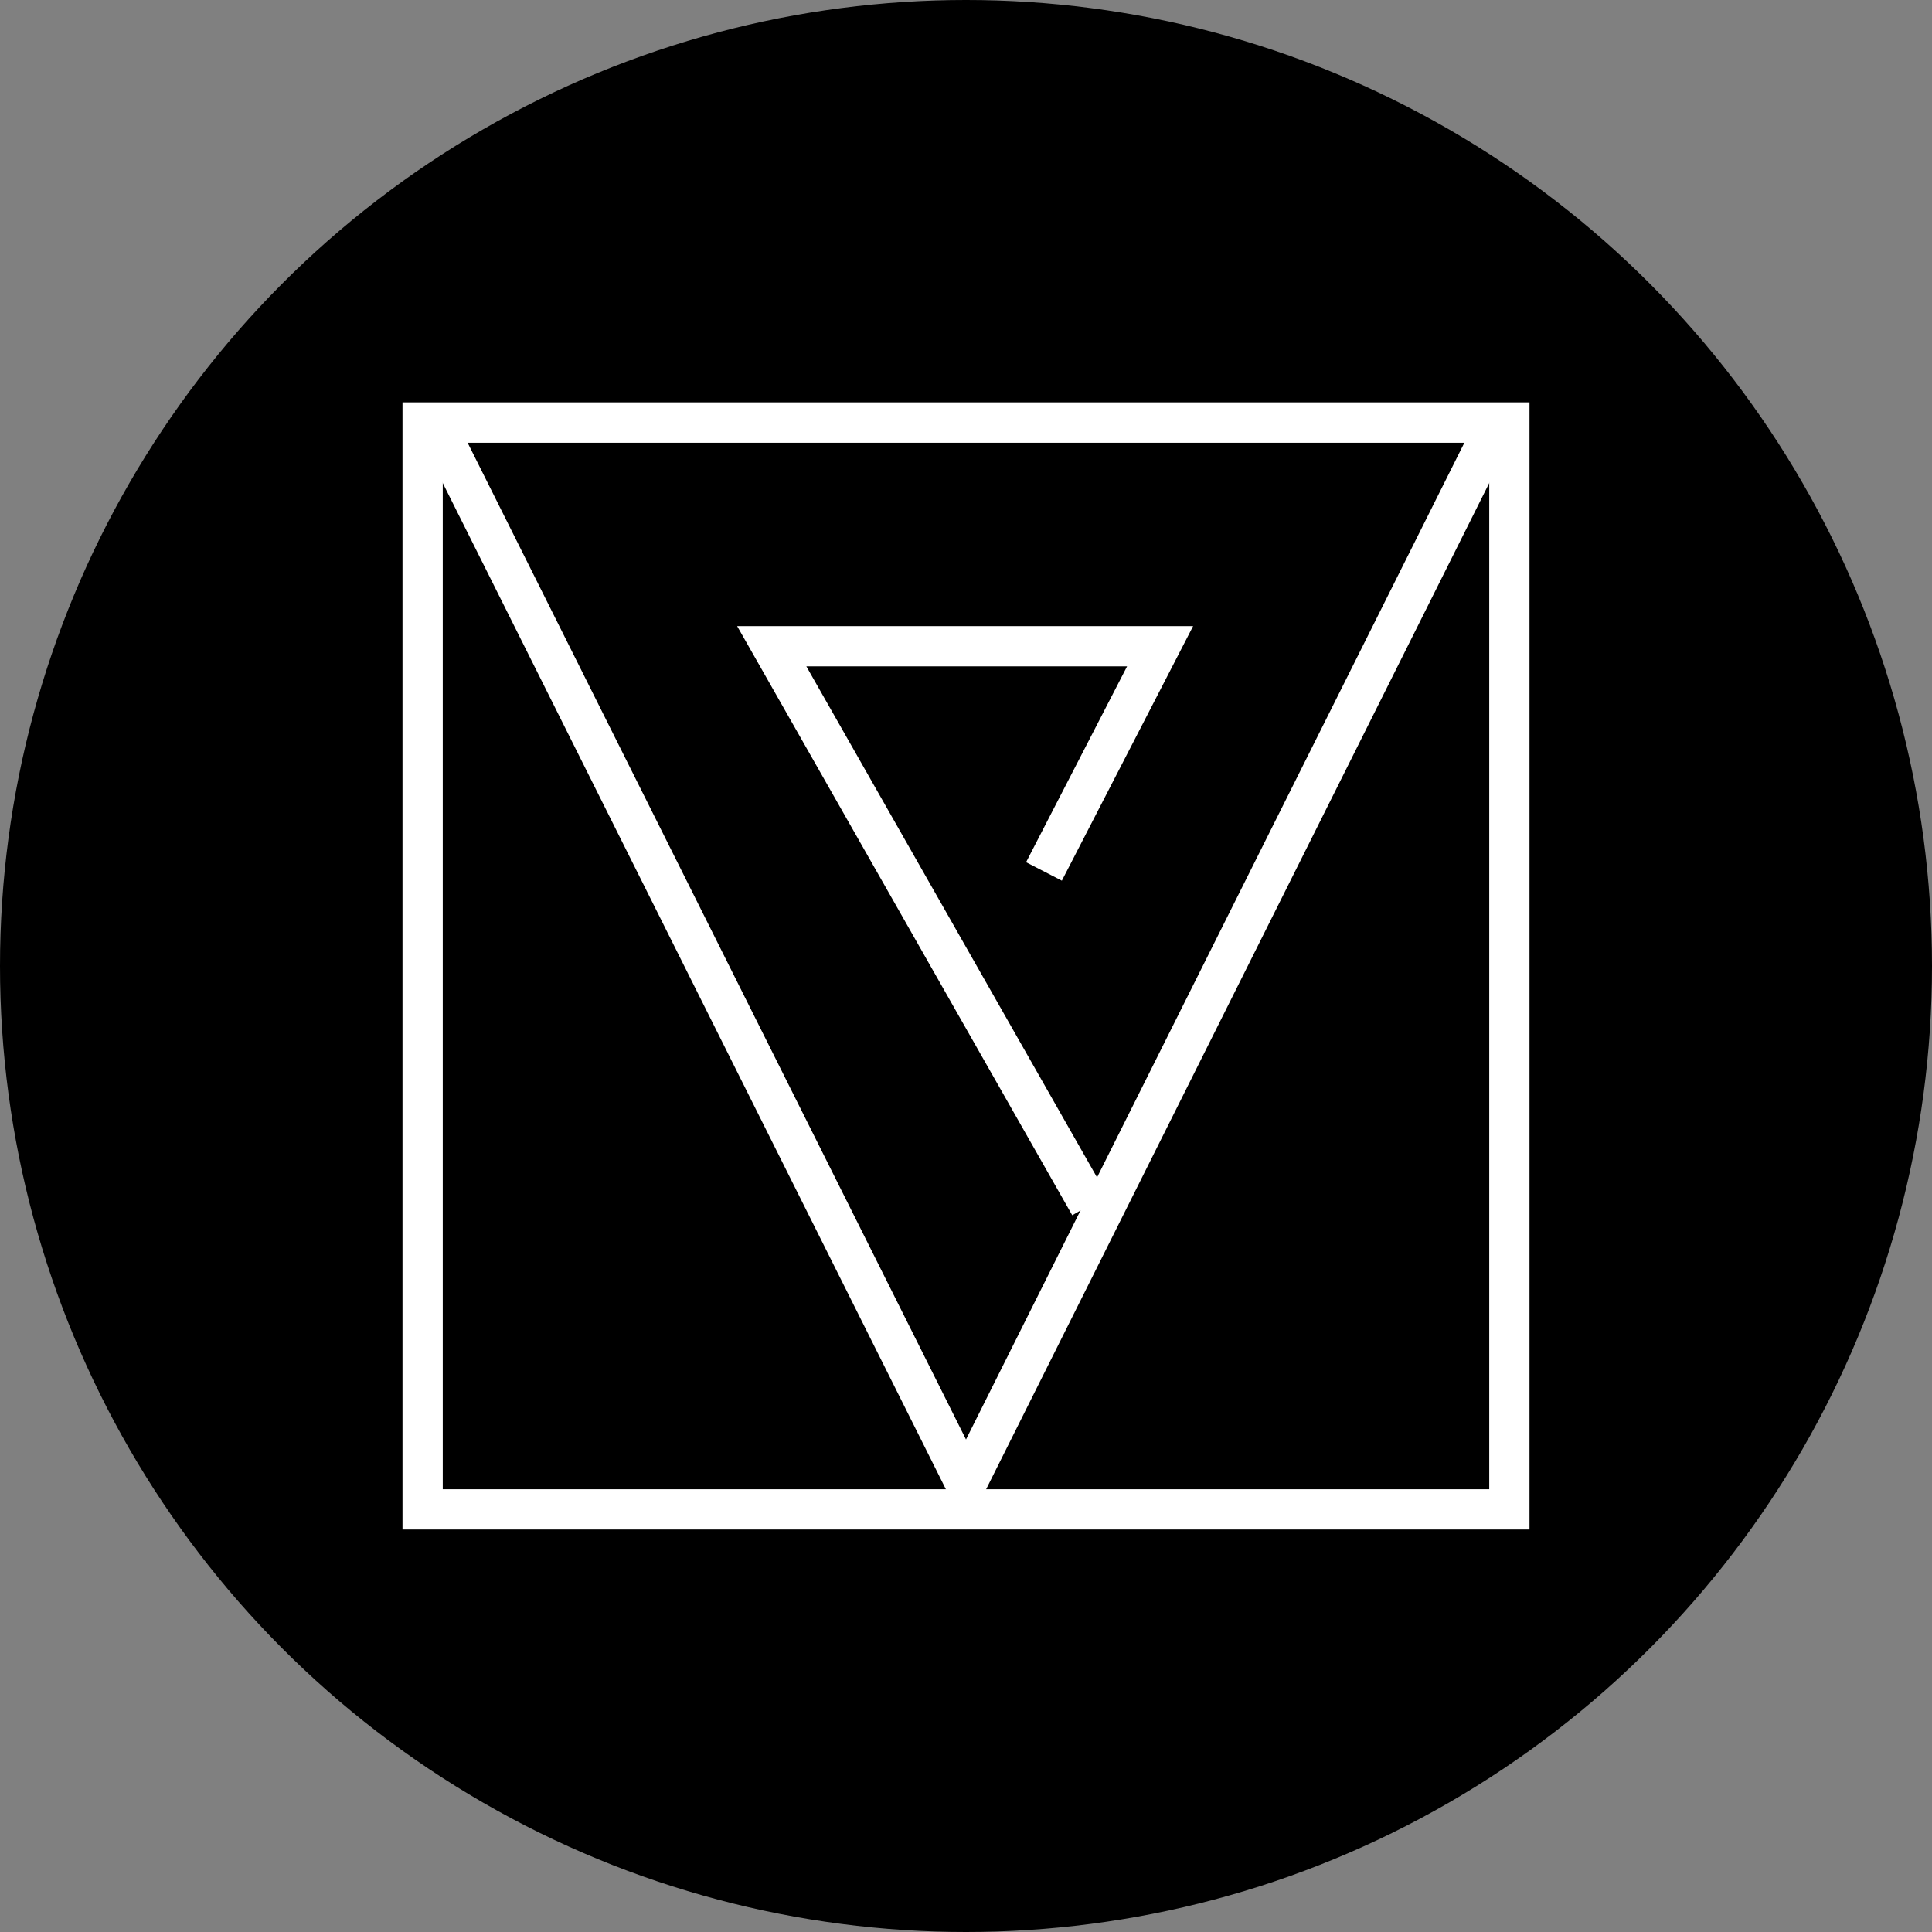 <svg xmlns="http://www.w3.org/2000/svg" width="48" height="48" viewBox="0 0 48 48">
  <rect x="0" y="0" width="48" height="48" fill="#808080" stroke="none"/>
  <g id="Group_15" data-name="Group 15" transform="translate(-190.454 -18.454)">
    <g id="Group_8" data-name="Group 8" transform="translate(190.454 18.454)">
      <g id="Group_5" data-name="Group 5" transform="translate(0 0)">
        <circle id="Ellipse_3" data-name="Ellipse 3" cx="24" cy="24" r="24" transform="translate(0)"/>
        <g id="Rectangle_5" data-name="Rectangle 5" transform="translate(10 10)" stroke="#fff" stroke-width="1">
          <rect width="28" height="28" stroke="none"/>
          <rect x="0.5" y="0.5" width="27" height="27" fill="none"/>
        </g>
        <g id="Polygon_1" data-name="Polygon 1" transform="translate(38 38) rotate(180)">
          <path d="M 27.191 27.5 L 0.809 27.5 L 14 1.118 L 27.191 27.5 Z" stroke="none"/>
          <path d="M 14 2.236 L 1.618 27 L 26.382 27 L 14 2.236 M 14 0 L 28 28 L 0 28 L 14 0 Z" stroke="none" fill="#fff"/>
        </g>
      </g>
    </g>
    <path id="Path_6" data-name="Path 6" d="M-2043.451,6092.99l-7.9-13.889h9.648l-2.885,5.595" transform="translate(2260.979 -6044.591)" stroke="#fff" stroke-width="1"/>
  </g>
</svg>
